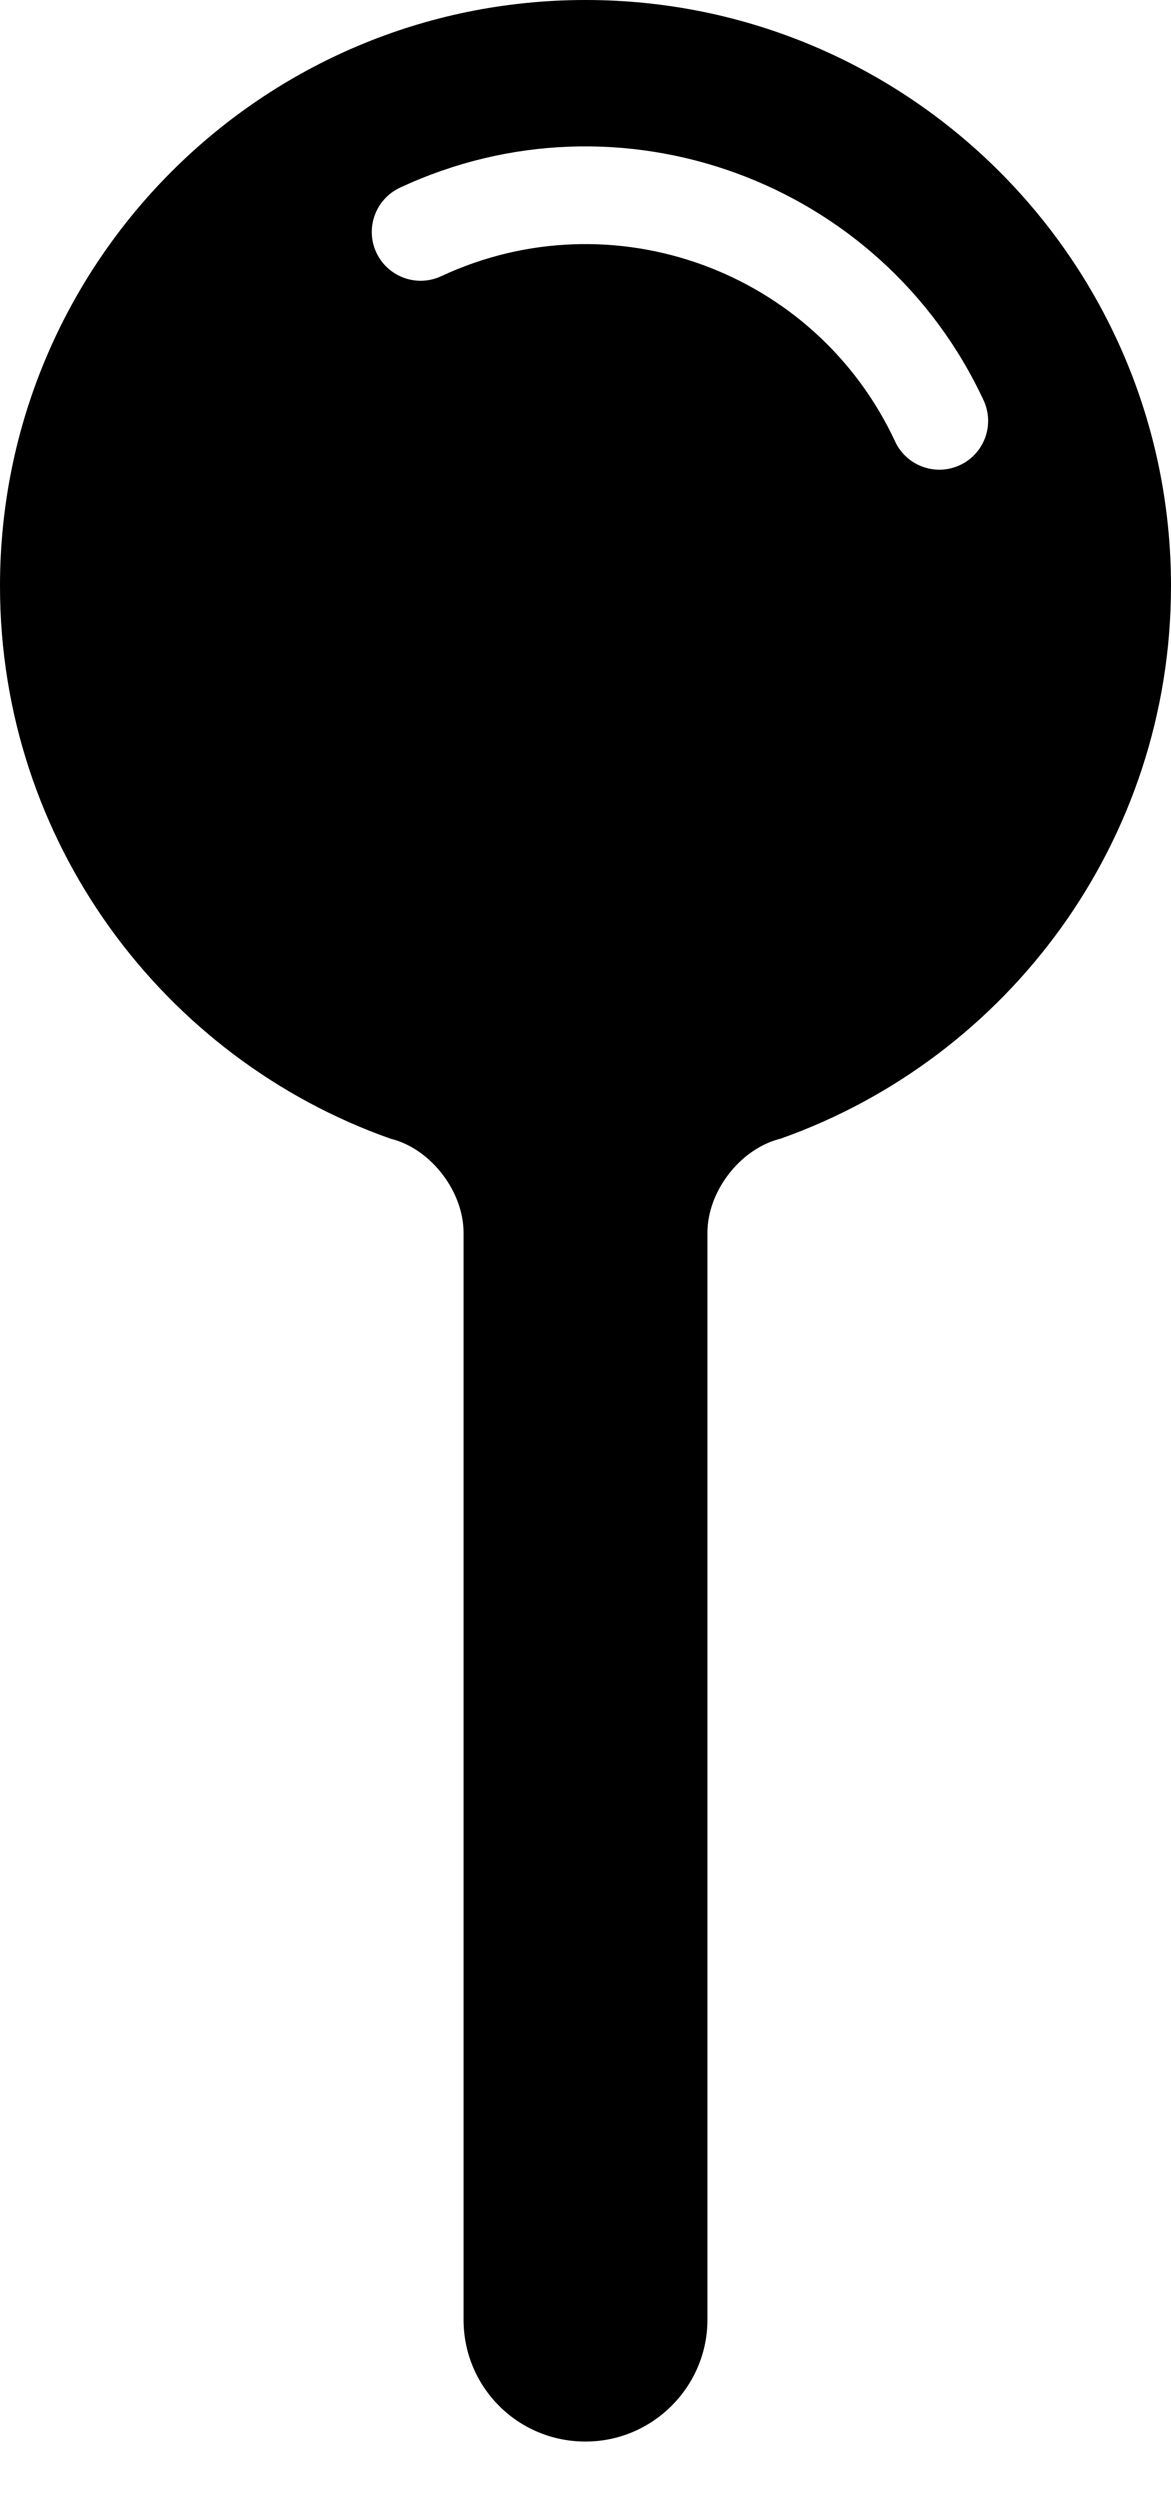 <svg width="15px" height="32px" viewBox="0 0 15 32" version="1.1" xmlns="http://www.w3.org/2000/svg">
  <path d="M5.938,29.691 L5.938,15.778 C5.938,15.259 5.534,14.723 5.035,14.583 L5.004,14.575 C2.089,13.546 0,10.767 0,7.5 C0,3.358 3.358,0 7.5,0 C11.642,0 15,3.358 15,7.5 C15,10.766 12.912,13.544 9.999,14.574 L9.968,14.582 C9.465,14.724 9.062,15.258 9.062,15.778 L9.062,29.691 C9.062,30.545 8.363,31.25 7.5,31.25 C6.631,31.25 5.938,30.552 5.938,29.691 Z M12.599,5.123 C11.286,2.307 7.939,1.089 5.124,2.402 C4.811,2.548 4.675,2.92 4.821,3.233 C4.967,3.545 5.339,3.681 5.652,3.535 C7.842,2.514 10.445,3.461 11.466,5.651 C11.612,5.964 11.984,6.099 12.297,5.953 C12.609,5.807 12.745,5.436 12.599,5.123 Z" />
</svg>
